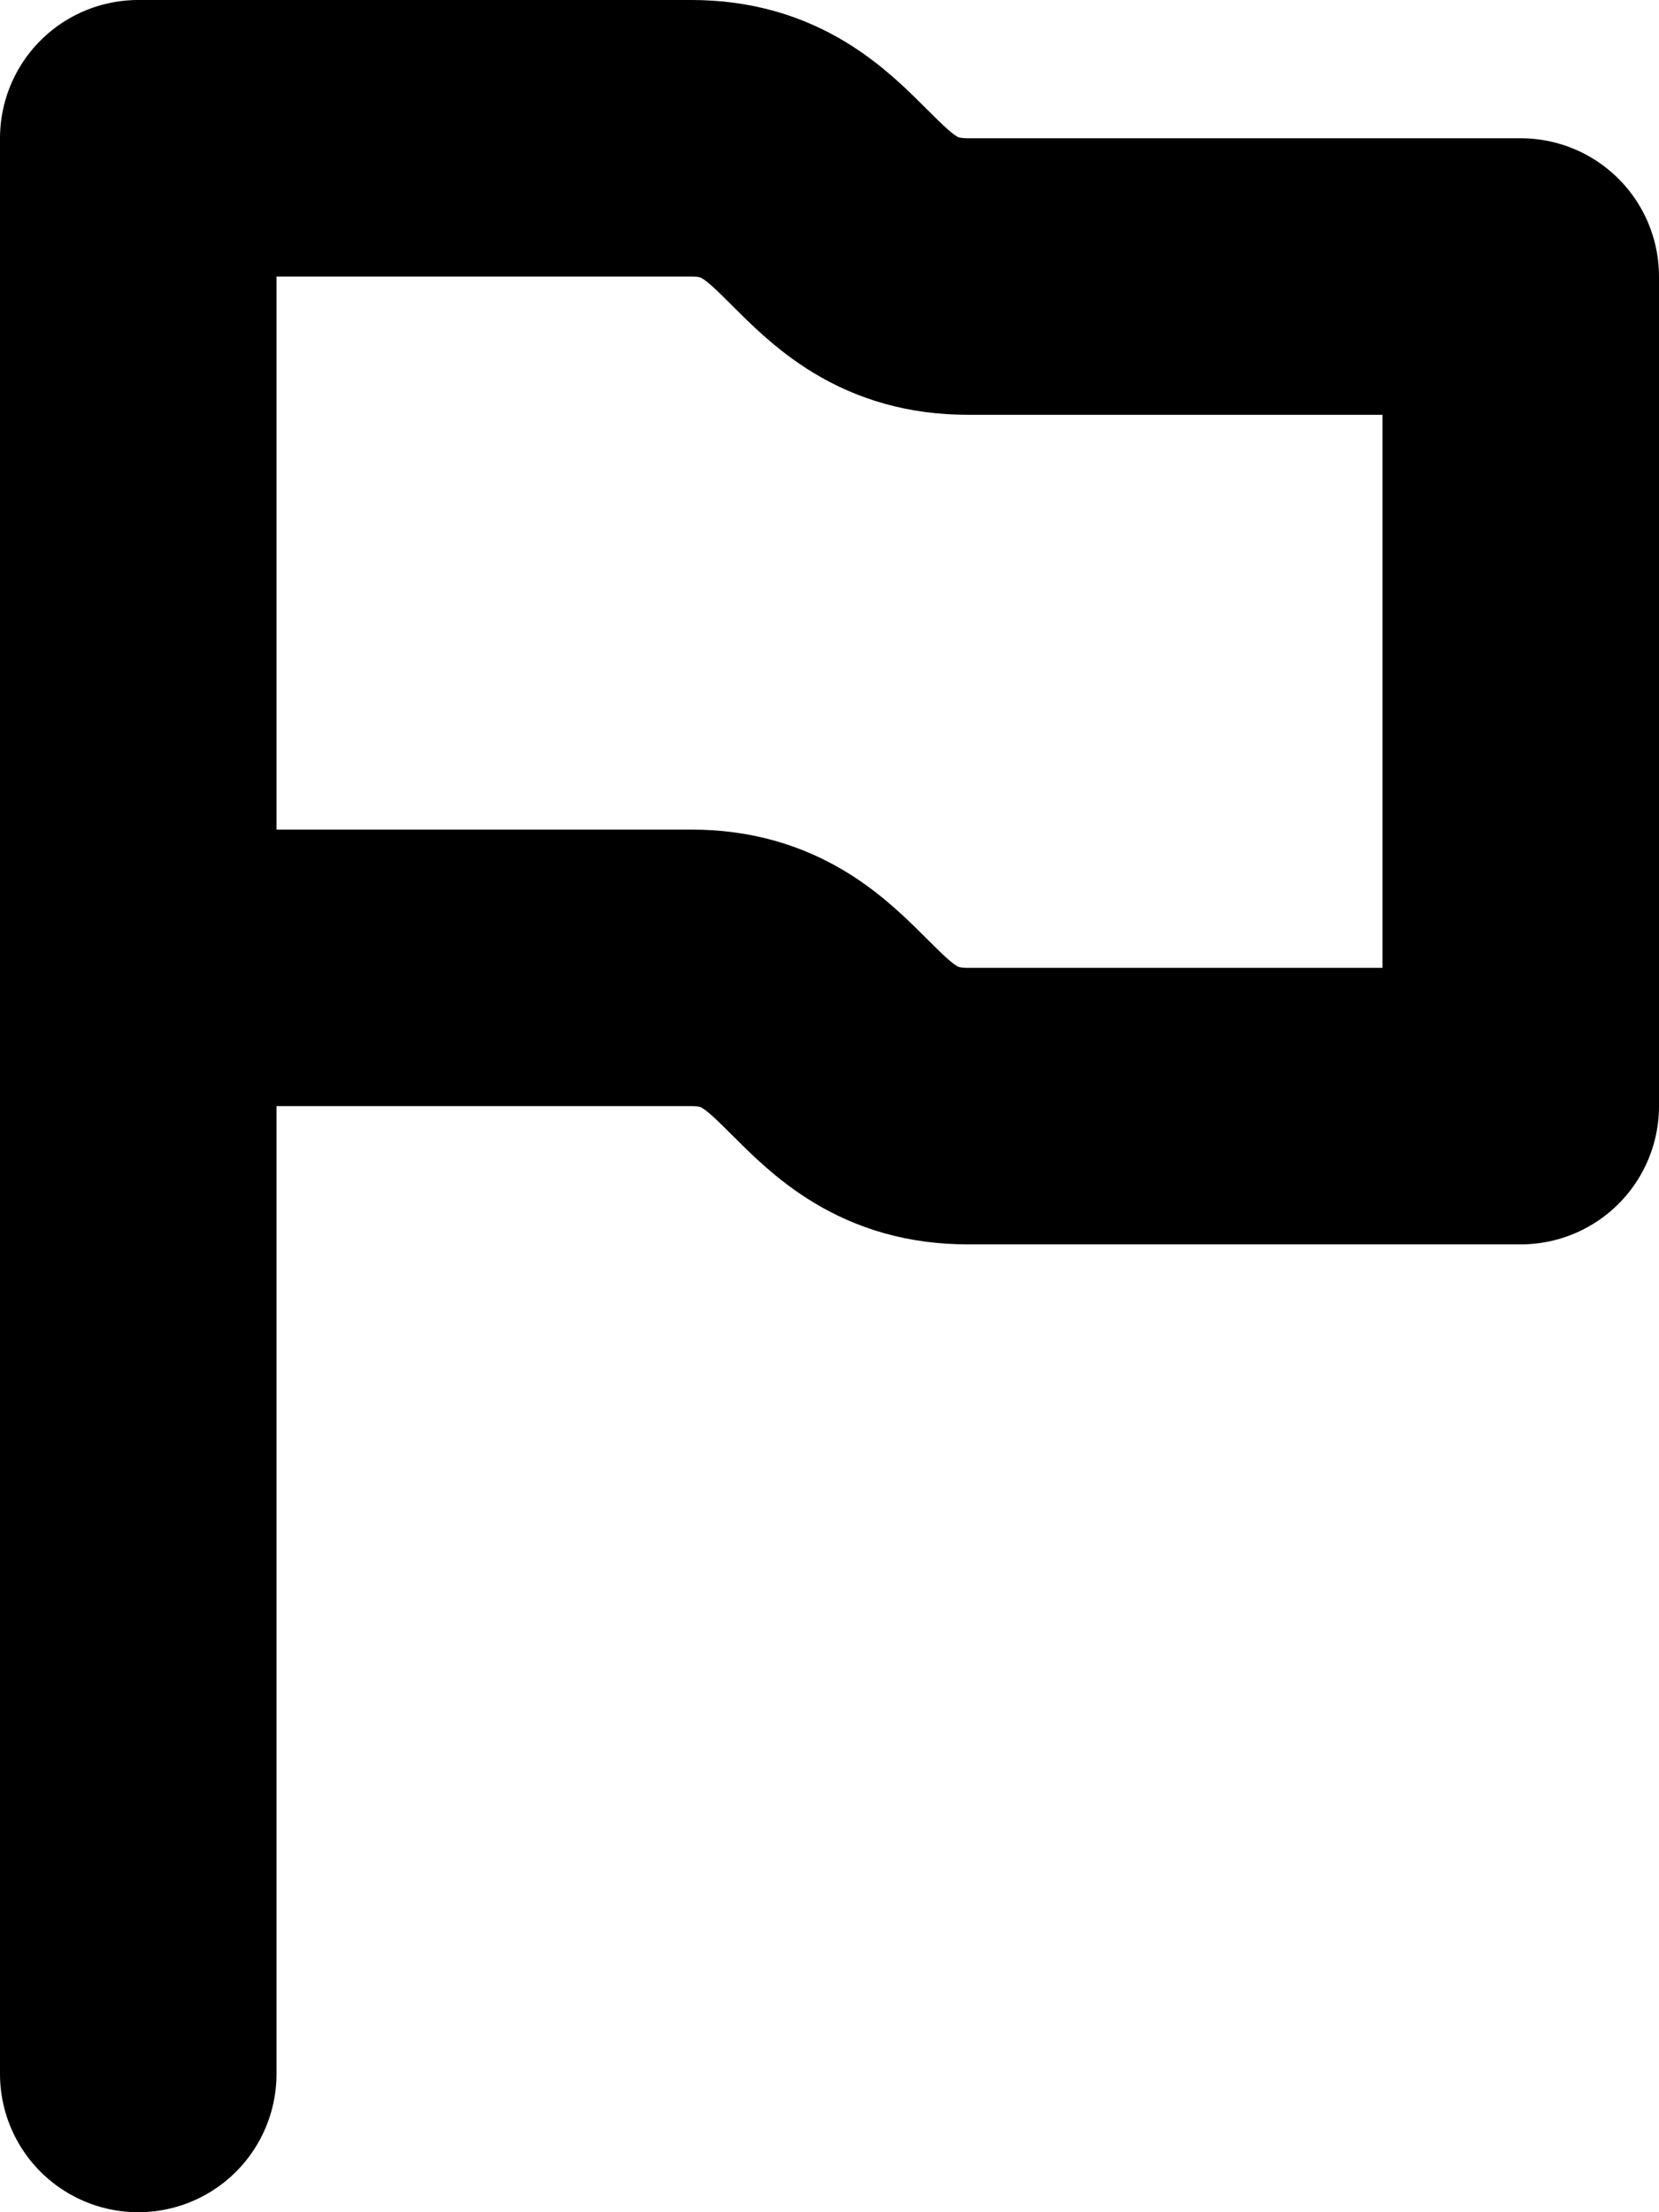 <svg xmlns="http://www.w3.org/2000/svg" width="12" height="16" fill="none" viewBox="0 0 12 16">
  <path stroke="#000" stroke-linecap="round" stroke-linejoin="round" stroke-width="2" d="M1 15V6.5 7m0 0V1h4c1 0 1 1 2 1h4v6H7C6 8 6 7 5 7H1Z"/>
</svg>

